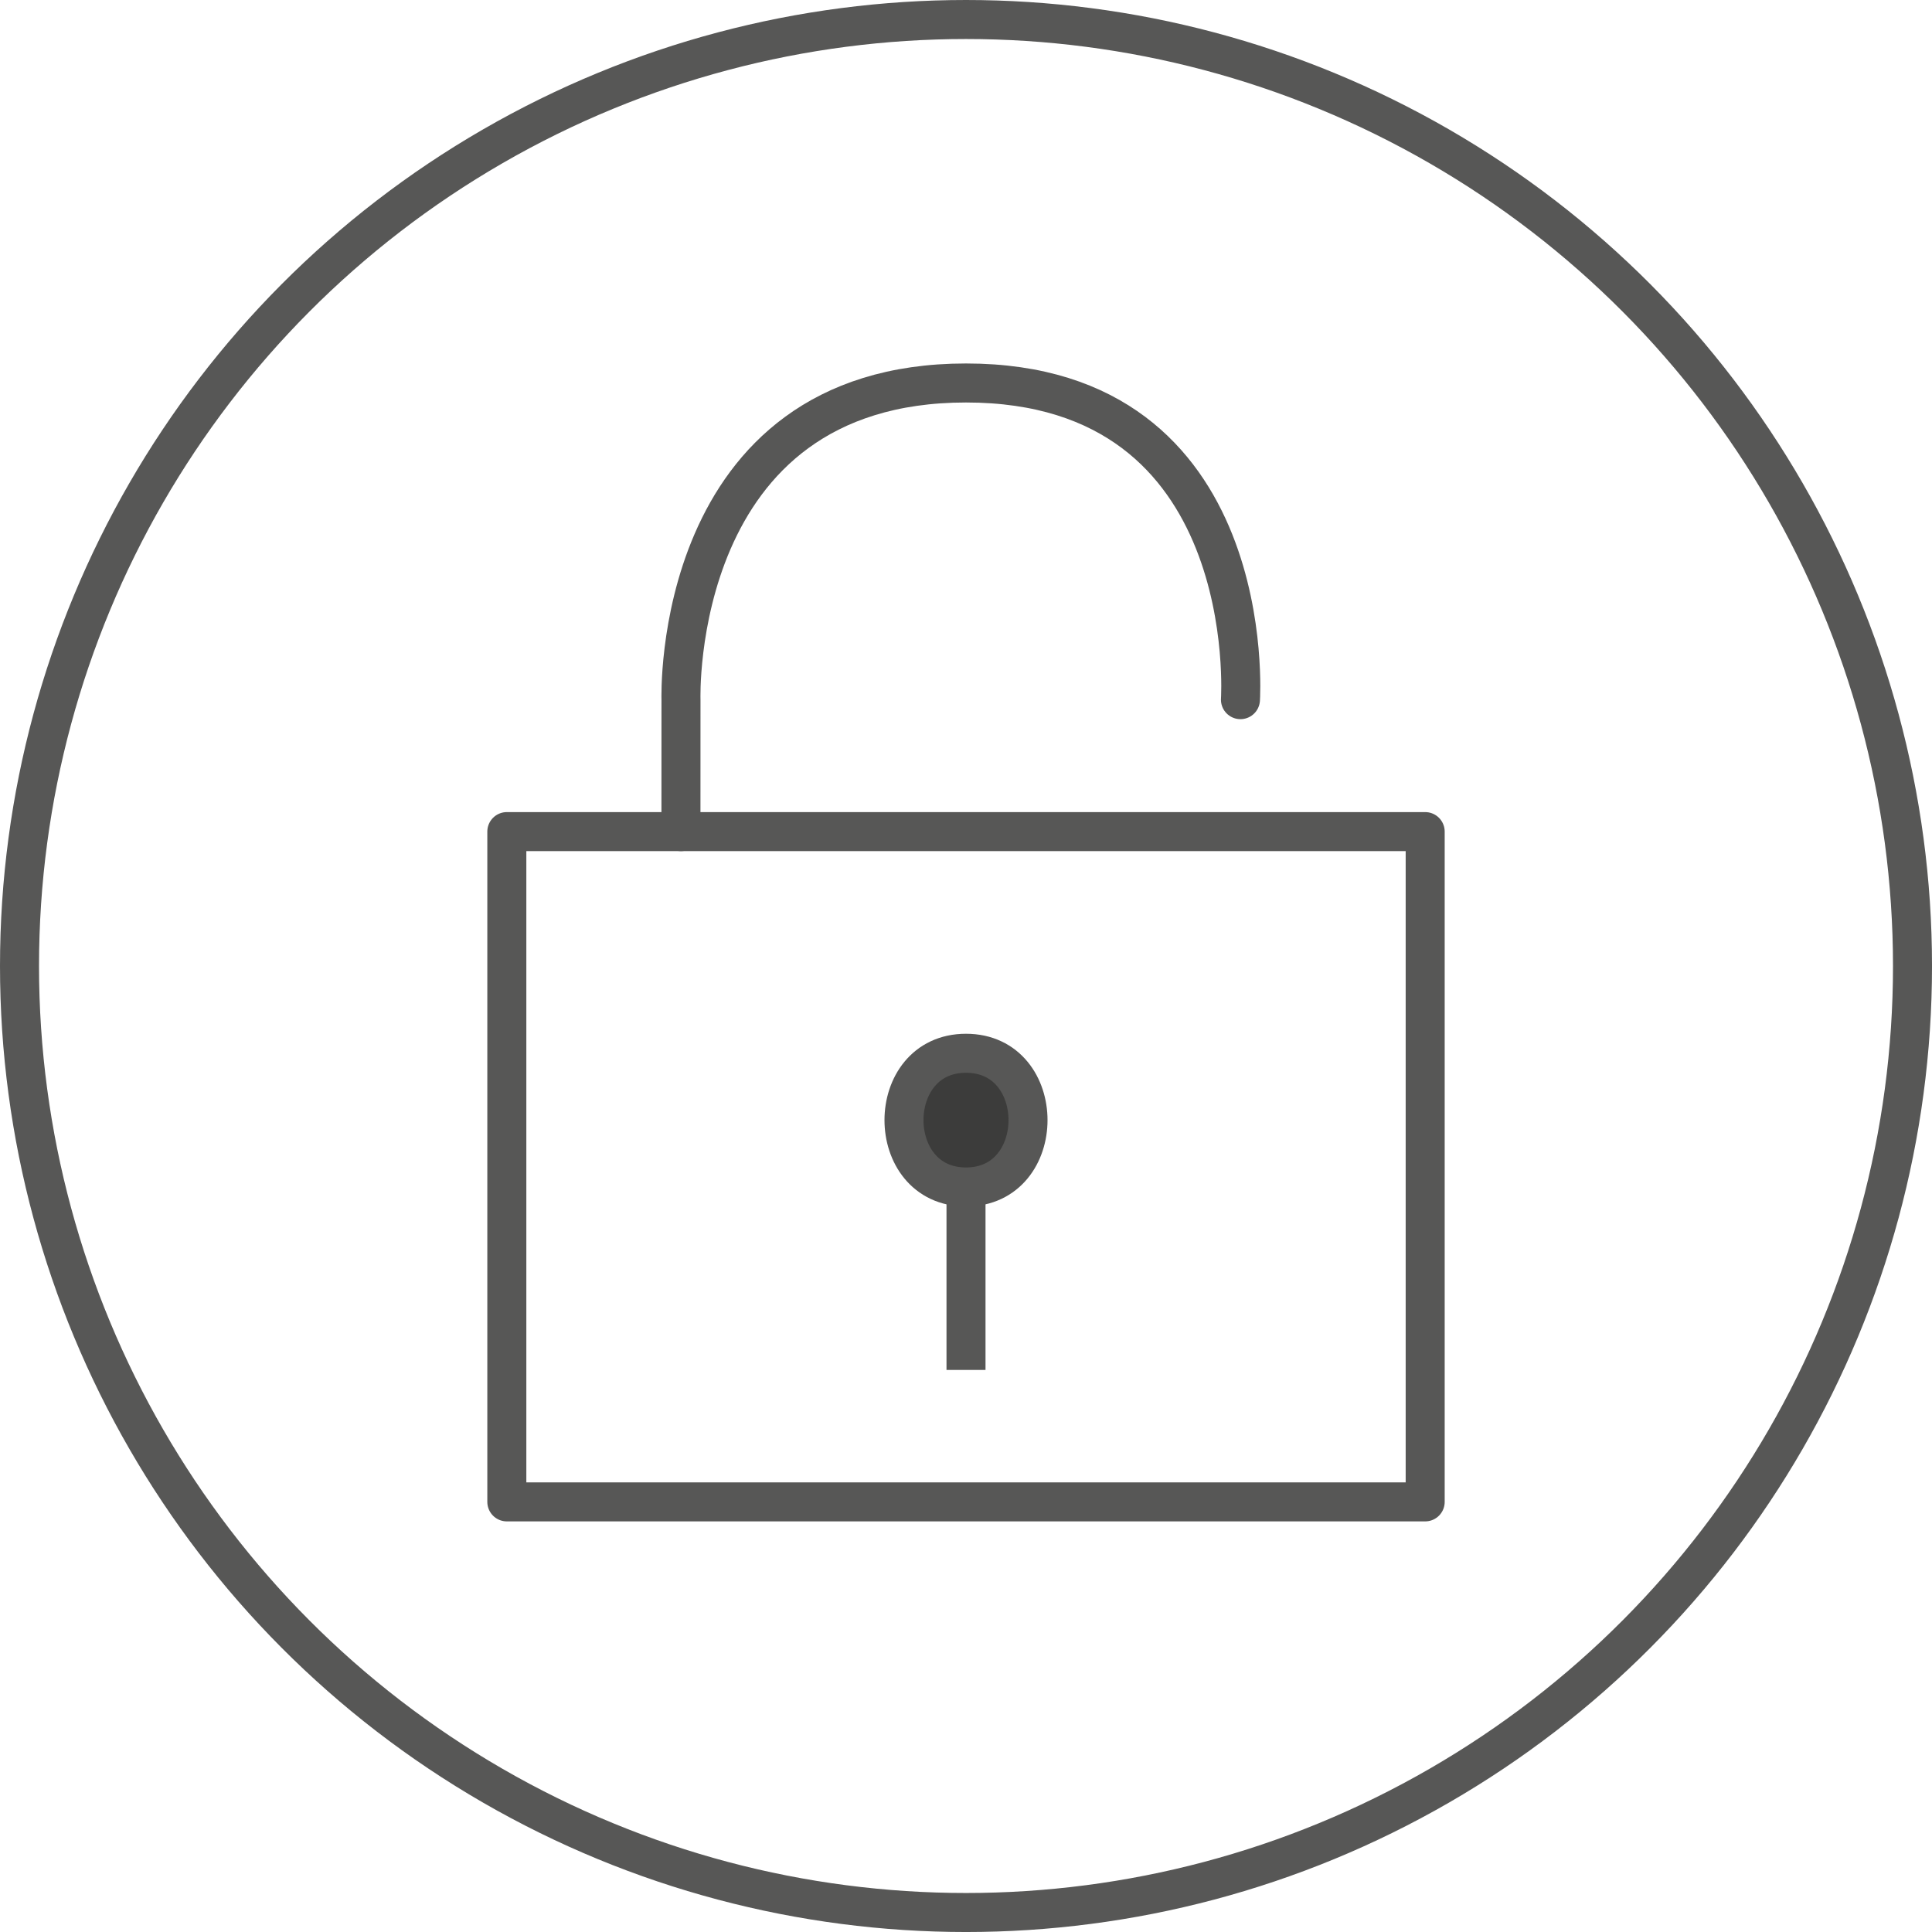 <!-- Generator: Adobe Illustrator 22.0.1, SVG Export Plug-In  -->
<svg version="1.1"
	 xmlns="http://www.w3.org/2000/svg" xmlns:xlink="http://www.w3.org/1999/xlink" xmlns:a="http://ns.adobe.com/AdobeSVGViewerExtensions/3.0/"
	 x="0px" y="0px" width="148.559px" height="148.559px" viewBox="0 0 148.559 148.559"
	 style="enable-background:new 0 0 148.559 148.559;" xml:space="preserve">
<style type="text/css">
	.st0{fill:none;stroke:#575756;stroke-width:3;stroke-linecap:round;stroke-miterlimit:10;}
	.st1{fill:none;stroke:#575756;stroke-width:3;stroke-linecap:round;stroke-linejoin:round;stroke-miterlimit:10;}
	.st2{fill:#3C3C3B;stroke:#575756;stroke-width:3;stroke-miterlimit:10;}
	.st3{fill:none;stroke:#575756;stroke-width:3;stroke-miterlimit:10;}
</style>
<defs>
</defs>
<g>
	<circle class="st0" cx="74.28" cy="74.28" r="72.78"/>
	<g>
		<path class="st1" d="M95.383,53.799c0,0,1.623-24.35-21.104-24.35s-21.915,24.35-21.915,24.35l-0.004,10.146"/>
		<rect x="38.972" y="63.945" class="st1" width="70.616" height="51.541"/>
		<path class="st2" d="M74.28,80.99c6.358,0,6.358,10.281,0,10.281S67.922,80.99,74.28,80.99z"/>
		<line class="st3" x1="74.28" y1="105.34" x2="74.28" y2="91.271"/>
	</g>
</g>
</svg>